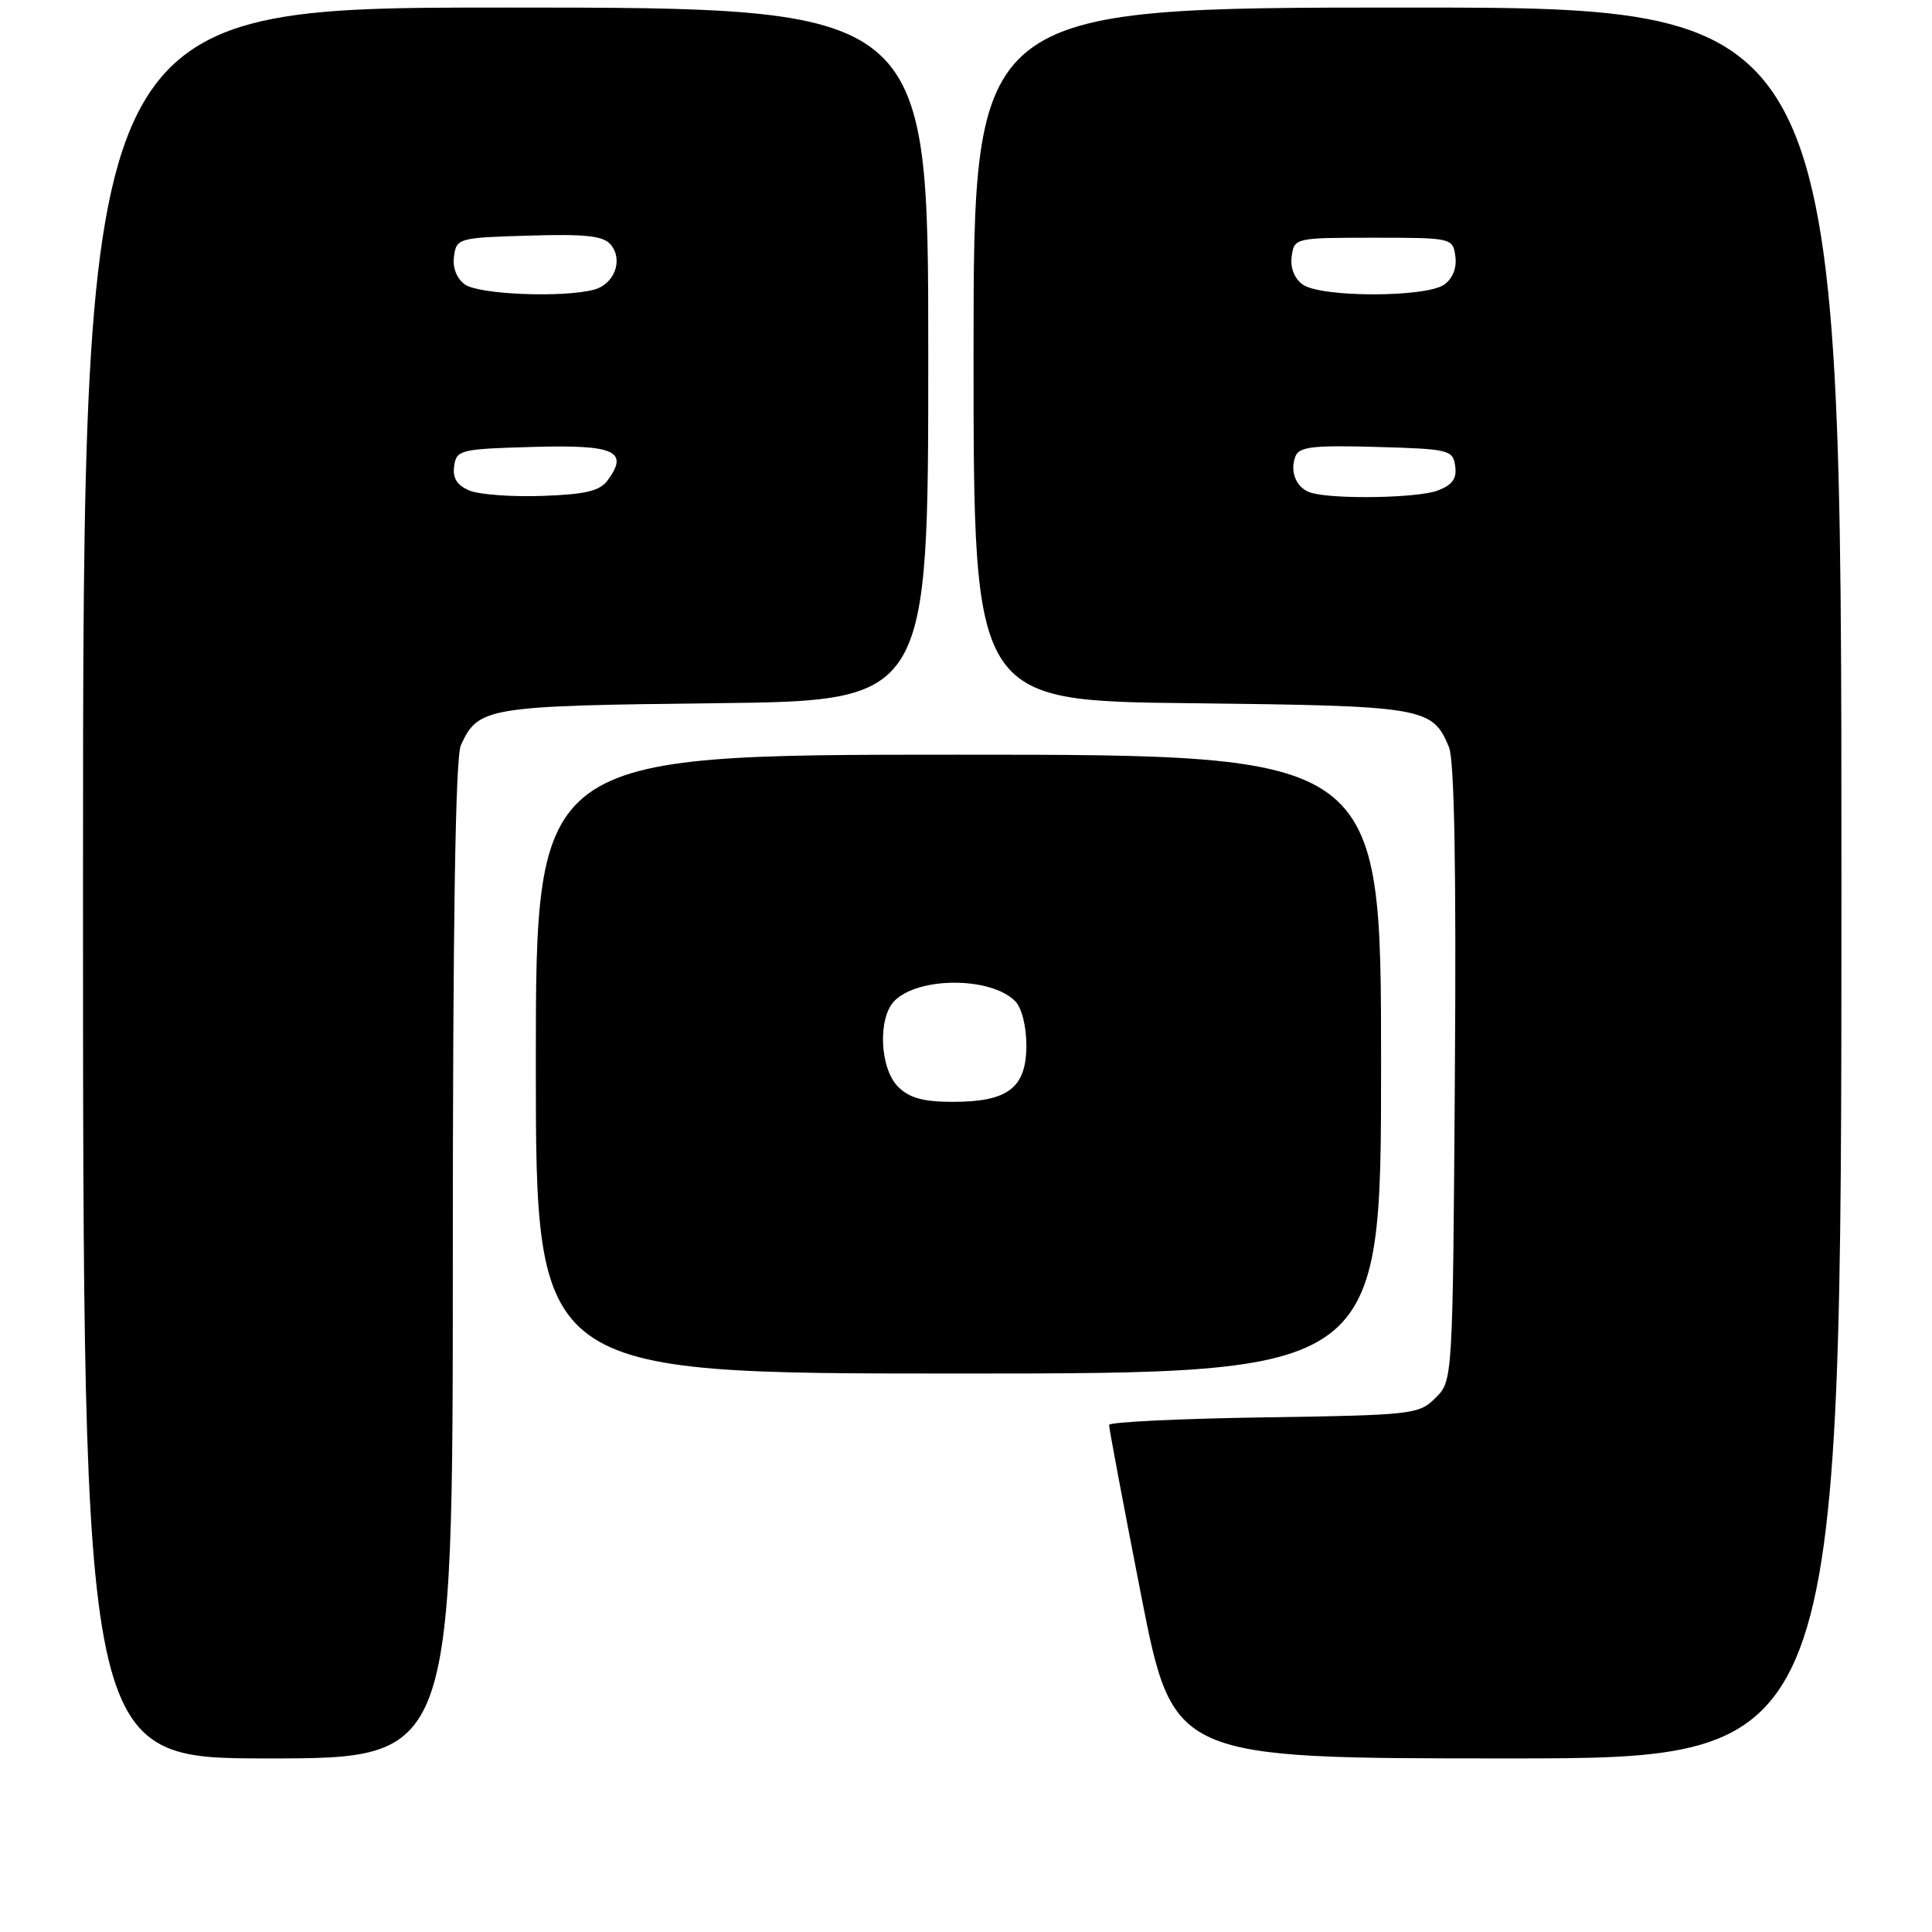 <?xml version="1.0" encoding="UTF-8" standalone="no"?>
<!DOCTYPE svg PUBLIC "-//W3C//DTD SVG 1.1//EN" "http://www.w3.org/Graphics/SVG/1.1/DTD/svg11.dtd" >
<svg xmlns="http://www.w3.org/2000/svg" xmlns:xlink="http://www.w3.org/1999/xlink" version="1.1" viewBox="0 0 256 256">
 <g >
 <path fill="currentColor"
d=" M 60.00 167.05 C 60.00 122.29 60.34 100.34 61.07 98.74 C 63.36 93.71 64.51 93.52 94.75 93.18 C 123.00 92.86 123.00 92.86 123.00 46.93 C 123.00 1.00 123.00 1.00 67.00 1.00 C 11.00 1.00 11.00 1.00 11.00 117.00 C 11.00 233.00 11.00 233.00 35.50 233.00 C 60.00 233.00 60.00 233.00 60.00 167.05 Z  M 244.00 117.00 C 244.00 1.00 244.00 1.00 186.50 1.00 C 129.00 1.00 129.00 1.00 129.00 46.93 C 129.00 92.86 129.00 92.86 157.75 93.18 C 188.79 93.53 189.80 93.70 192.00 99.01 C 192.71 100.72 192.97 115.19 192.78 142.26 C 192.50 182.95 192.50 182.95 190.22 185.22 C 188.03 187.42 187.24 187.51 167.47 187.81 C 156.21 187.98 146.98 188.43 146.96 188.81 C 146.94 189.19 148.84 199.29 151.18 211.25 C 155.44 233.00 155.44 233.00 199.72 233.00 C 244.00 233.00 244.00 233.00 244.00 117.00 Z  M 183.00 141.00 C 183.00 100.00 183.00 100.00 127.00 100.00 C 71.00 100.00 71.00 100.00 71.00 141.00 C 71.00 182.00 71.00 182.00 127.00 182.00 C 183.00 182.00 183.00 182.00 183.00 141.00 Z  M 62.18 64.99 C 60.55 64.30 59.95 63.34 60.18 61.76 C 60.48 59.61 60.98 59.49 70.63 59.22 C 81.46 58.91 83.36 59.76 80.53 63.63 C 79.49 65.06 77.60 65.51 71.85 65.71 C 67.81 65.86 63.46 65.53 62.18 64.99 Z  M 61.60 37.69 C 60.50 36.89 59.94 35.45 60.16 33.94 C 60.49 31.57 60.77 31.49 70.10 31.22 C 77.63 30.99 79.96 31.25 80.93 32.42 C 82.61 34.44 81.42 37.65 78.72 38.38 C 74.60 39.48 63.43 39.03 61.60 37.69 Z  M 173.84 65.33 C 171.84 64.80 170.84 62.58 171.65 60.47 C 172.14 59.20 174.01 58.98 182.37 59.22 C 192.01 59.49 192.52 59.61 192.82 61.75 C 193.06 63.41 192.45 64.26 190.50 65.00 C 187.92 65.98 177.11 66.19 173.84 65.33 Z  M 172.60 37.69 C 171.50 36.89 170.94 35.45 171.16 33.94 C 171.50 31.53 171.62 31.50 182.00 31.50 C 192.38 31.50 192.50 31.53 192.84 33.94 C 193.06 35.45 192.50 36.89 191.40 37.69 C 189.01 39.44 174.99 39.44 172.60 37.69 Z  M 119.00 144.00 C 116.56 141.56 116.29 134.86 118.53 132.61 C 121.75 129.40 131.28 129.42 134.51 132.65 C 135.38 133.52 136.00 135.98 136.00 138.51 C 136.00 144.14 133.58 146.00 126.28 146.00 C 122.33 146.00 120.49 145.49 119.00 144.00 Z "/>
</g>
</svg>